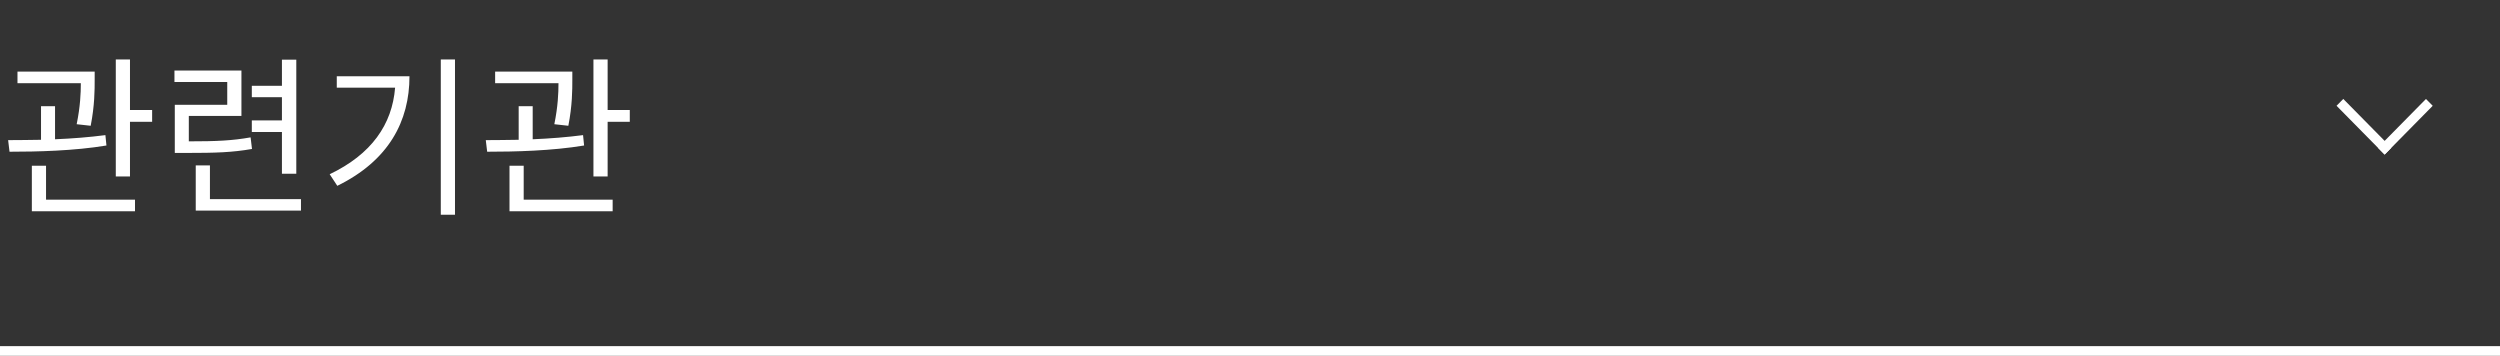 <svg width="260" height="37" viewBox="0 0 260 37" fill="none" xmlns="http://www.w3.org/2000/svg">
<rect x="0" y="0" width="260" height="37" fill="#333333" stroke="none"/>
<rect y="36" width="260" height="1" fill="white"/>
<path d="M9.432 13.08L7.974 12.918C8.352 11.064 8.406 9.678 8.406 8.652H1.818V7.446H9.846V8.292C9.846 9.354 9.846 10.956 9.432 13.08ZM10.962 14.052L11.07 15.132C7.722 15.69 3.852 15.78 0.99 15.78L0.846 14.574C1.872 14.574 3.042 14.556 4.266 14.538V11.046H5.724V14.484C7.488 14.412 9.324 14.268 10.962 14.052ZM4.788 17.238V20.766H14.04V21.972H3.312V17.238H4.788ZM13.518 11.442H15.822V12.666H13.518V18.354H12.042V6.186H13.518V11.442ZM29.321 18.066V13.728H26.189V12.522H29.321V10.11H26.189V8.922H29.321V6.204H30.815V18.066H29.321ZM26.063 14.286L26.207 15.492C24.155 15.852 22.463 15.906 19.349 15.906H18.179V10.902H23.633V8.526H18.143V7.338H25.109V12.054H19.637V14.7C22.517 14.7 24.137 14.628 26.063 14.286ZM21.833 20.712H31.301V21.9H20.357V17.202H21.833V20.712ZM35.025 7.932H42.585C42.585 12.594 40.443 16.698 35.079 19.326L34.287 18.12C38.625 16.05 40.785 12.954 41.091 9.12H35.025V7.932ZM45.843 6.186H47.319V22.332H45.843V6.186ZM59.108 13.08L57.65 12.918C58.028 11.064 58.082 9.678 58.082 8.652H51.494V7.446H59.522V8.292C59.522 9.354 59.522 10.956 59.108 13.08ZM60.638 14.052L60.746 15.132C57.398 15.69 53.528 15.78 50.666 15.78L50.522 14.574C51.548 14.574 52.718 14.556 53.942 14.538V11.046H55.4V14.484C57.164 14.412 59 14.268 60.638 14.052ZM54.464 17.238V20.766H63.716V21.972H52.988V17.238H54.464ZM63.194 11.442H65.498V12.666H63.194V18.354H61.718V6.186H63.194V11.442Z" fill="white"/>
<line y1="-0.5" x2="7.126" y2="-0.5" transform="matrix(0.702 -0.712 0.702 0.712 248 16.077)" stroke="white"/>
<line y1="-0.5" x2="7.126" y2="-0.5" transform="matrix(0.702 0.712 -0.702 0.712 243 11.001)" stroke="white"/>
</svg>
